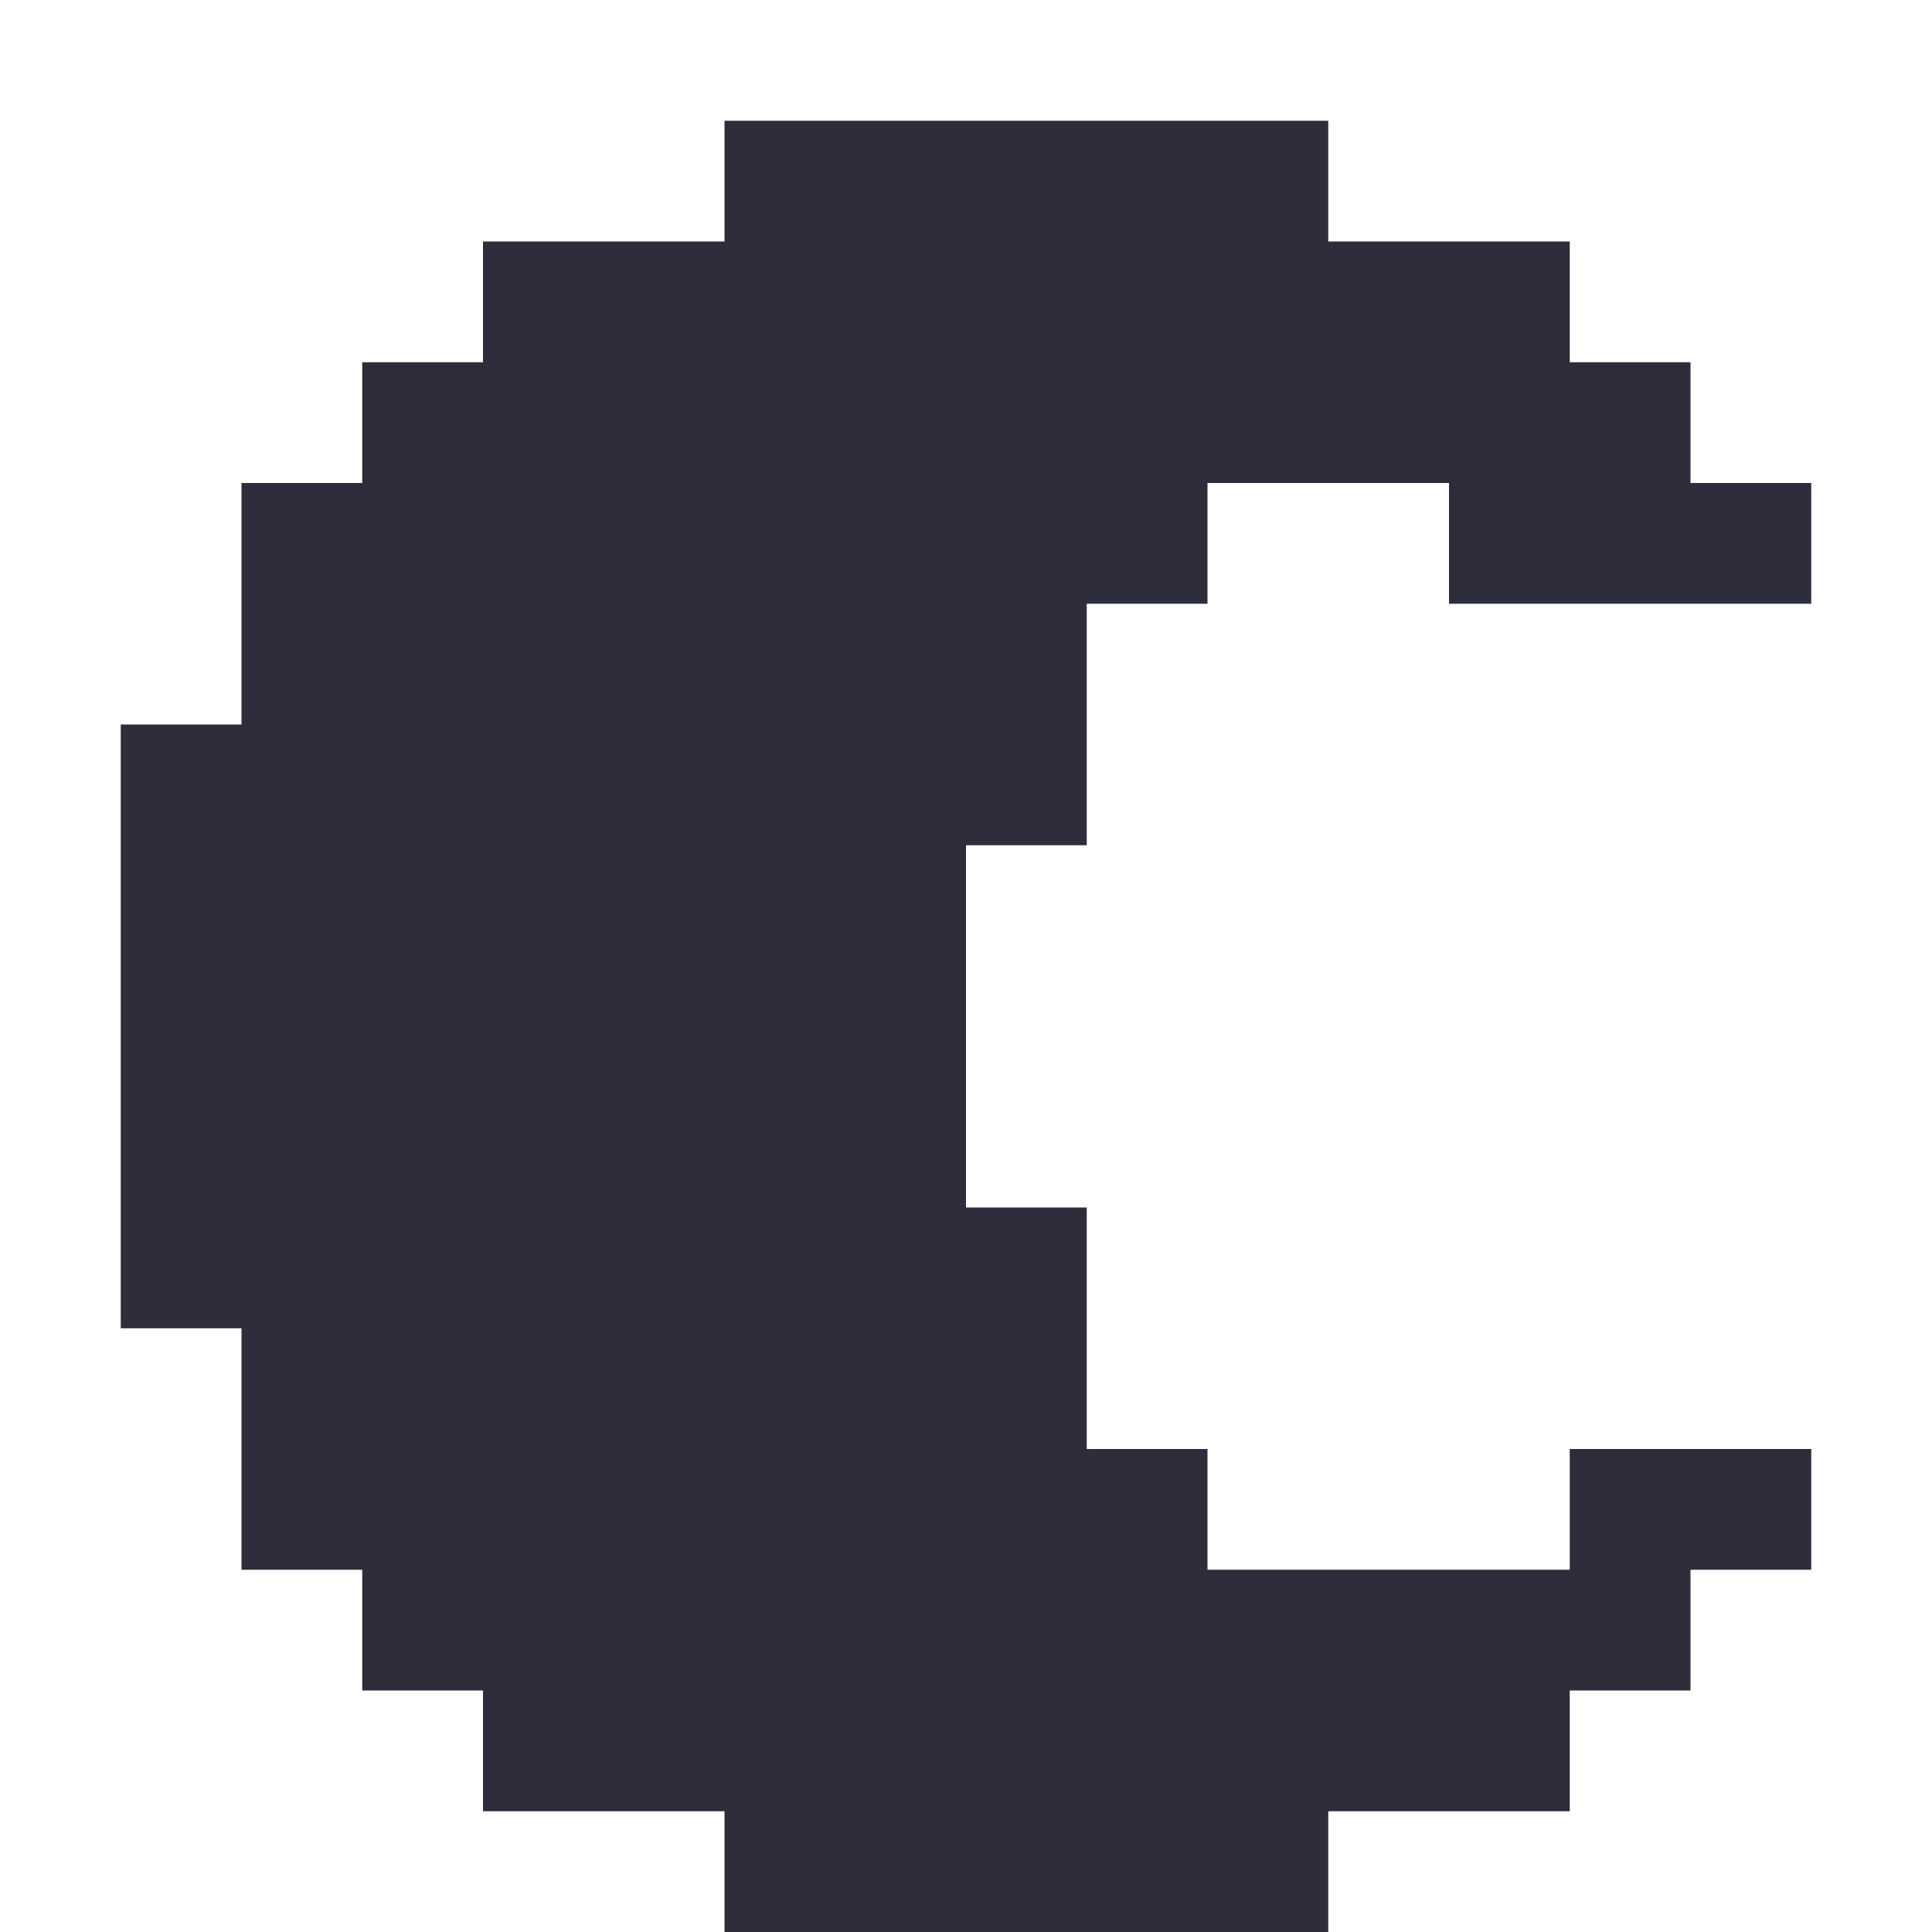 <svg xmlns="http://www.w3.org/2000/svg" version="1.0"
    viewBox="0 0 1600 1600">
    <style>
        path{
        fill: rgb(45, 45, 60);
        }

    </style>
    <path
        d="M600 150v50H400v100H300v100H200v200H100v500h100v200h100v100h100v100h200v100h500v-100h200v-100h100v-100h100v-100h-200v100h-300v-100H900v-200H800V700h100V500h100V400h200v100h300V400h-100V300h-100V200h-200V100H600v50z" />

</svg>